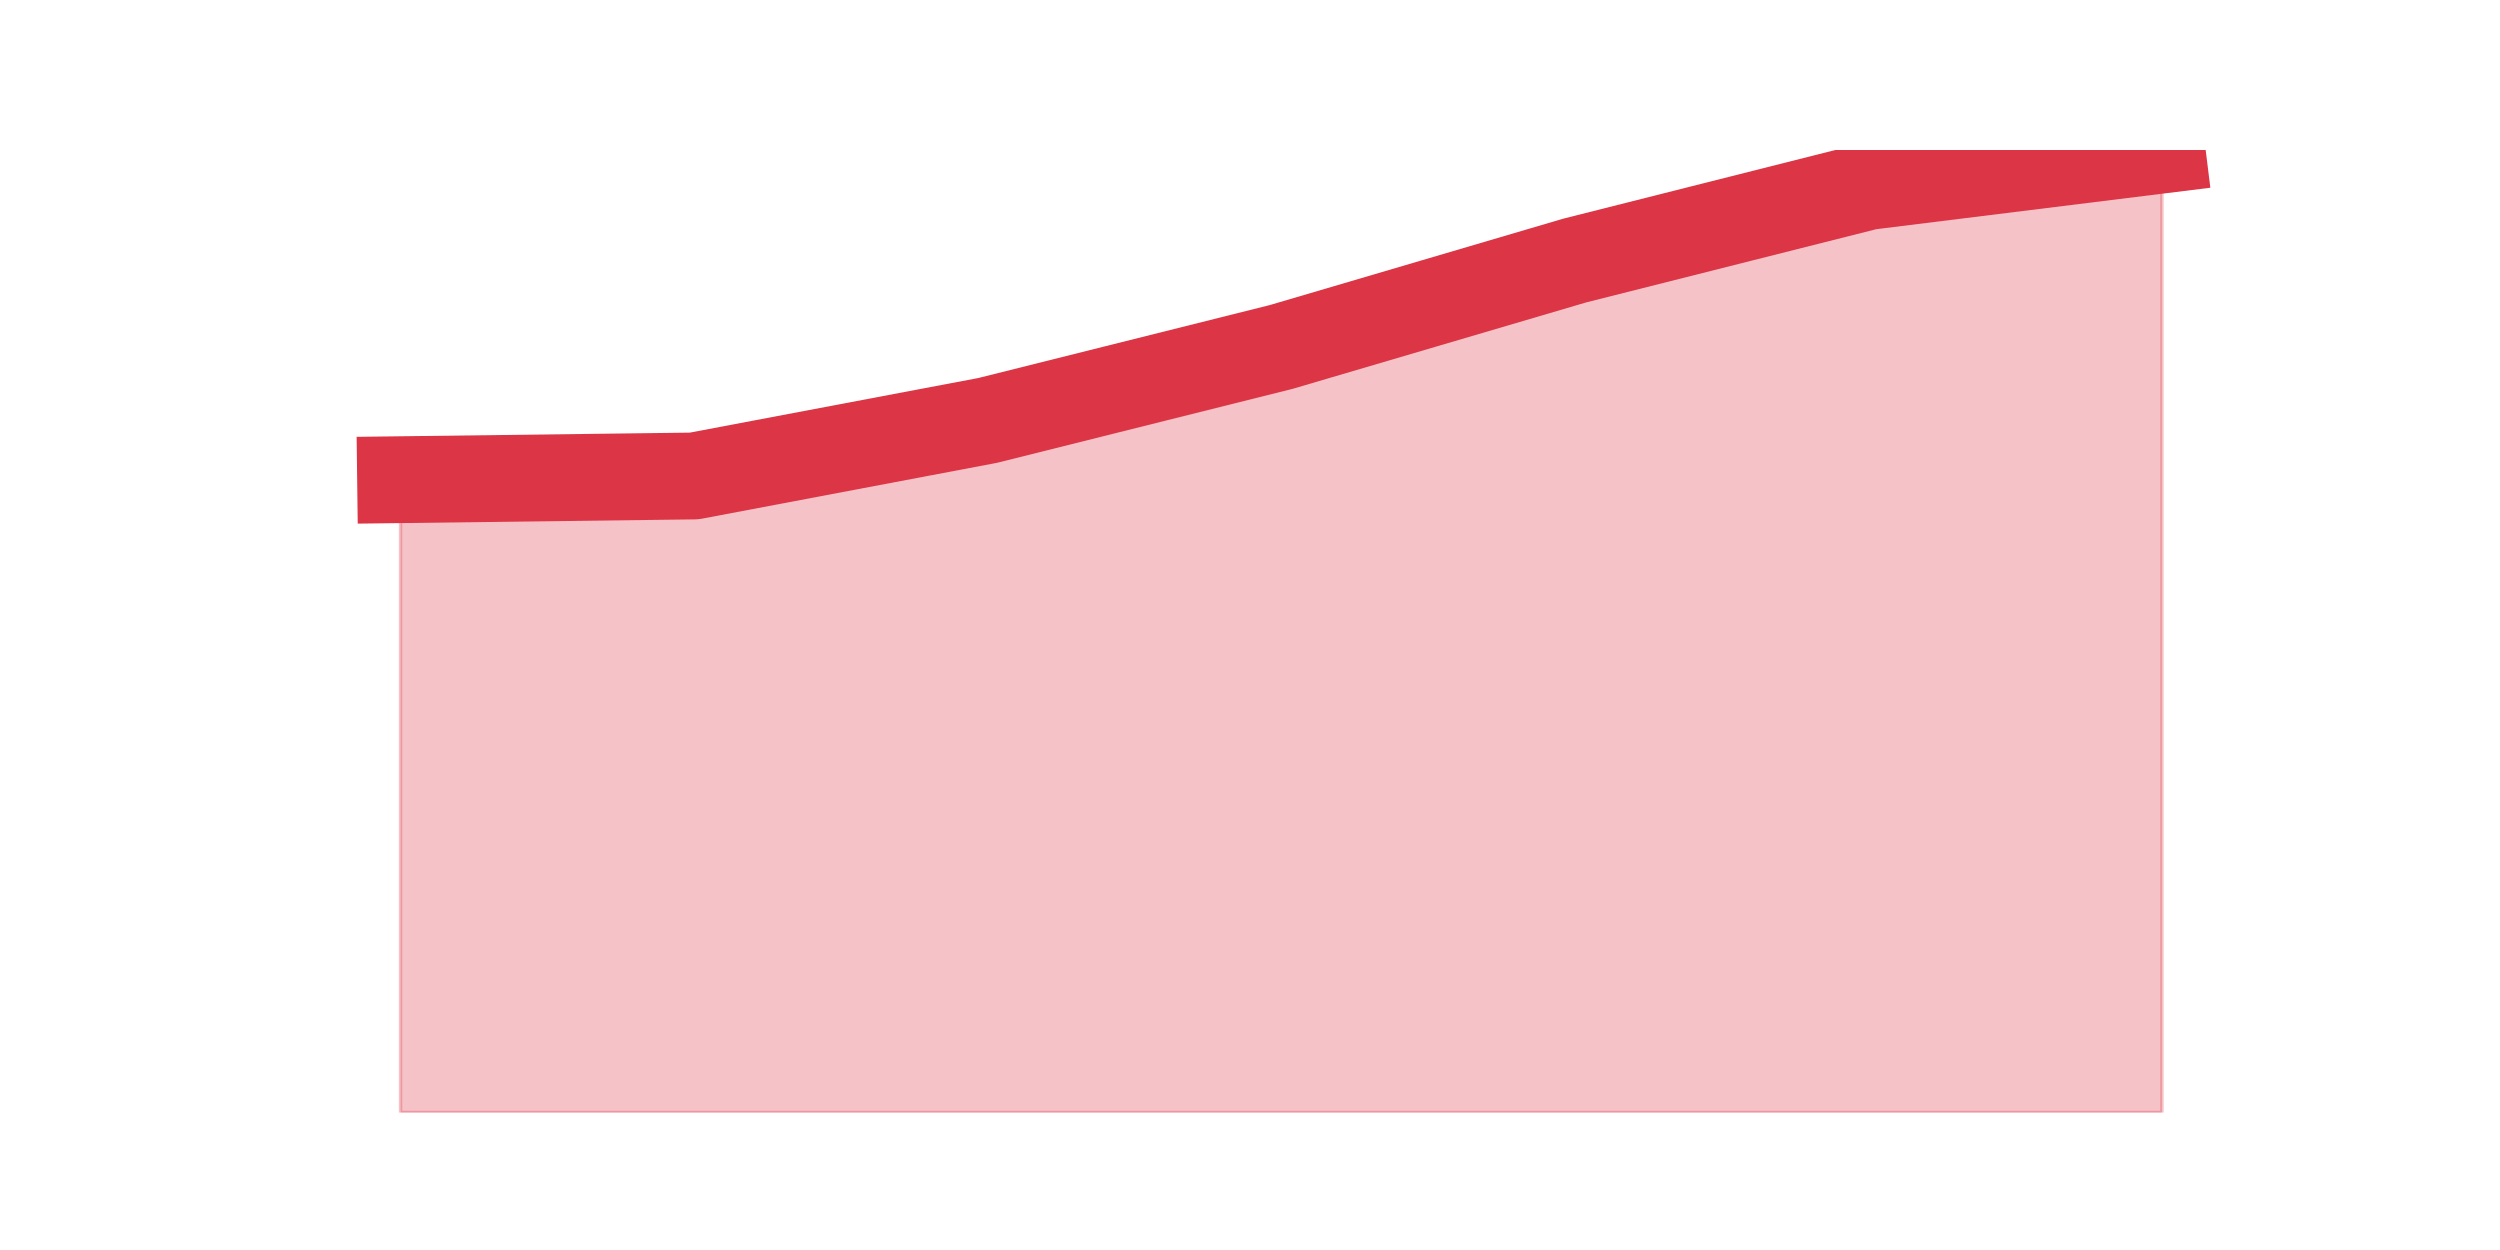 <?xml version="1.0" encoding="utf-8" standalone="no"?>
<!DOCTYPE svg PUBLIC "-//W3C//DTD SVG 1.1//EN"
  "http://www.w3.org/Graphics/SVG/1.1/DTD/svg11.dtd">
<svg height="360pt" version="1.1" viewBox="0 0 720 360" width="720pt" xmlns="http://www.w3.org/2000/svg" xmlns:xlink="http://www.w3.org/1999/xlink">
 <defs>
  <style type="text/css">*{stroke-linecap:butt;stroke-linejoin:round;}</style>
 </defs>
 <g id="figure_1">
  <g id="patch_1">
   <path d="M 0 360 
L 720 360 
L 720 0 
L 0 0 
z
" style="fill:none;"/>
  </g>
  <g id="axes_1">
   <g id="matplotlib.axis_1"/>
   <g id="matplotlib.axis_2"/>
   <g id="PolyCollection_1">
    <defs>
     <path d="M 115.364 -221.851 
L 115.364 -39.6 
L 199.909 -39.6 
L 284.455 -39.6 
L 369 -39.6 
L 453.545 -39.6 
L 538.091 -39.6 
L 622.636 -39.6 
L 622.636 -316.8 
L 622.636 -316.8 
L 538.091 -306.309 
L 453.545 -284.973 
L 369 -260.08 
L 284.455 -238.921 
L 199.909 -222.918 
L 115.364 -221.851 
z
" id="m5cc979a8eb" style="stroke:#dc3545;stroke-opacity:0.3;"/>
    </defs>
    <g clip-path="url(#p65974b6c01)">
     <use style="fill:#dc3545;fill-opacity:0.3;stroke:#dc3545;stroke-opacity:0.3;" x="0" xlink:href="#m5cc979a8eb" y="360"/>
    </g>
   </g>
   <g id="line2d_1">
    <path clip-path="url(#p65974b6c01)" d="M 115.364 138.149 
L 199.909 137.082 
L 284.455 121.079 
L 369 99.92 
L 453.545 75.027 
L 538.091 53.691 
L 622.636 43.2 
" style="fill:none;stroke:#dc3545;stroke-linecap:square;stroke-width:25;"/>
   </g>
  </g>
 </g>
 <defs>
  <clipPath id="p65974b6c01">
   <rect height="277.2" width="558" x="90" y="43.2"/>
  </clipPath>
 </defs>
</svg>
